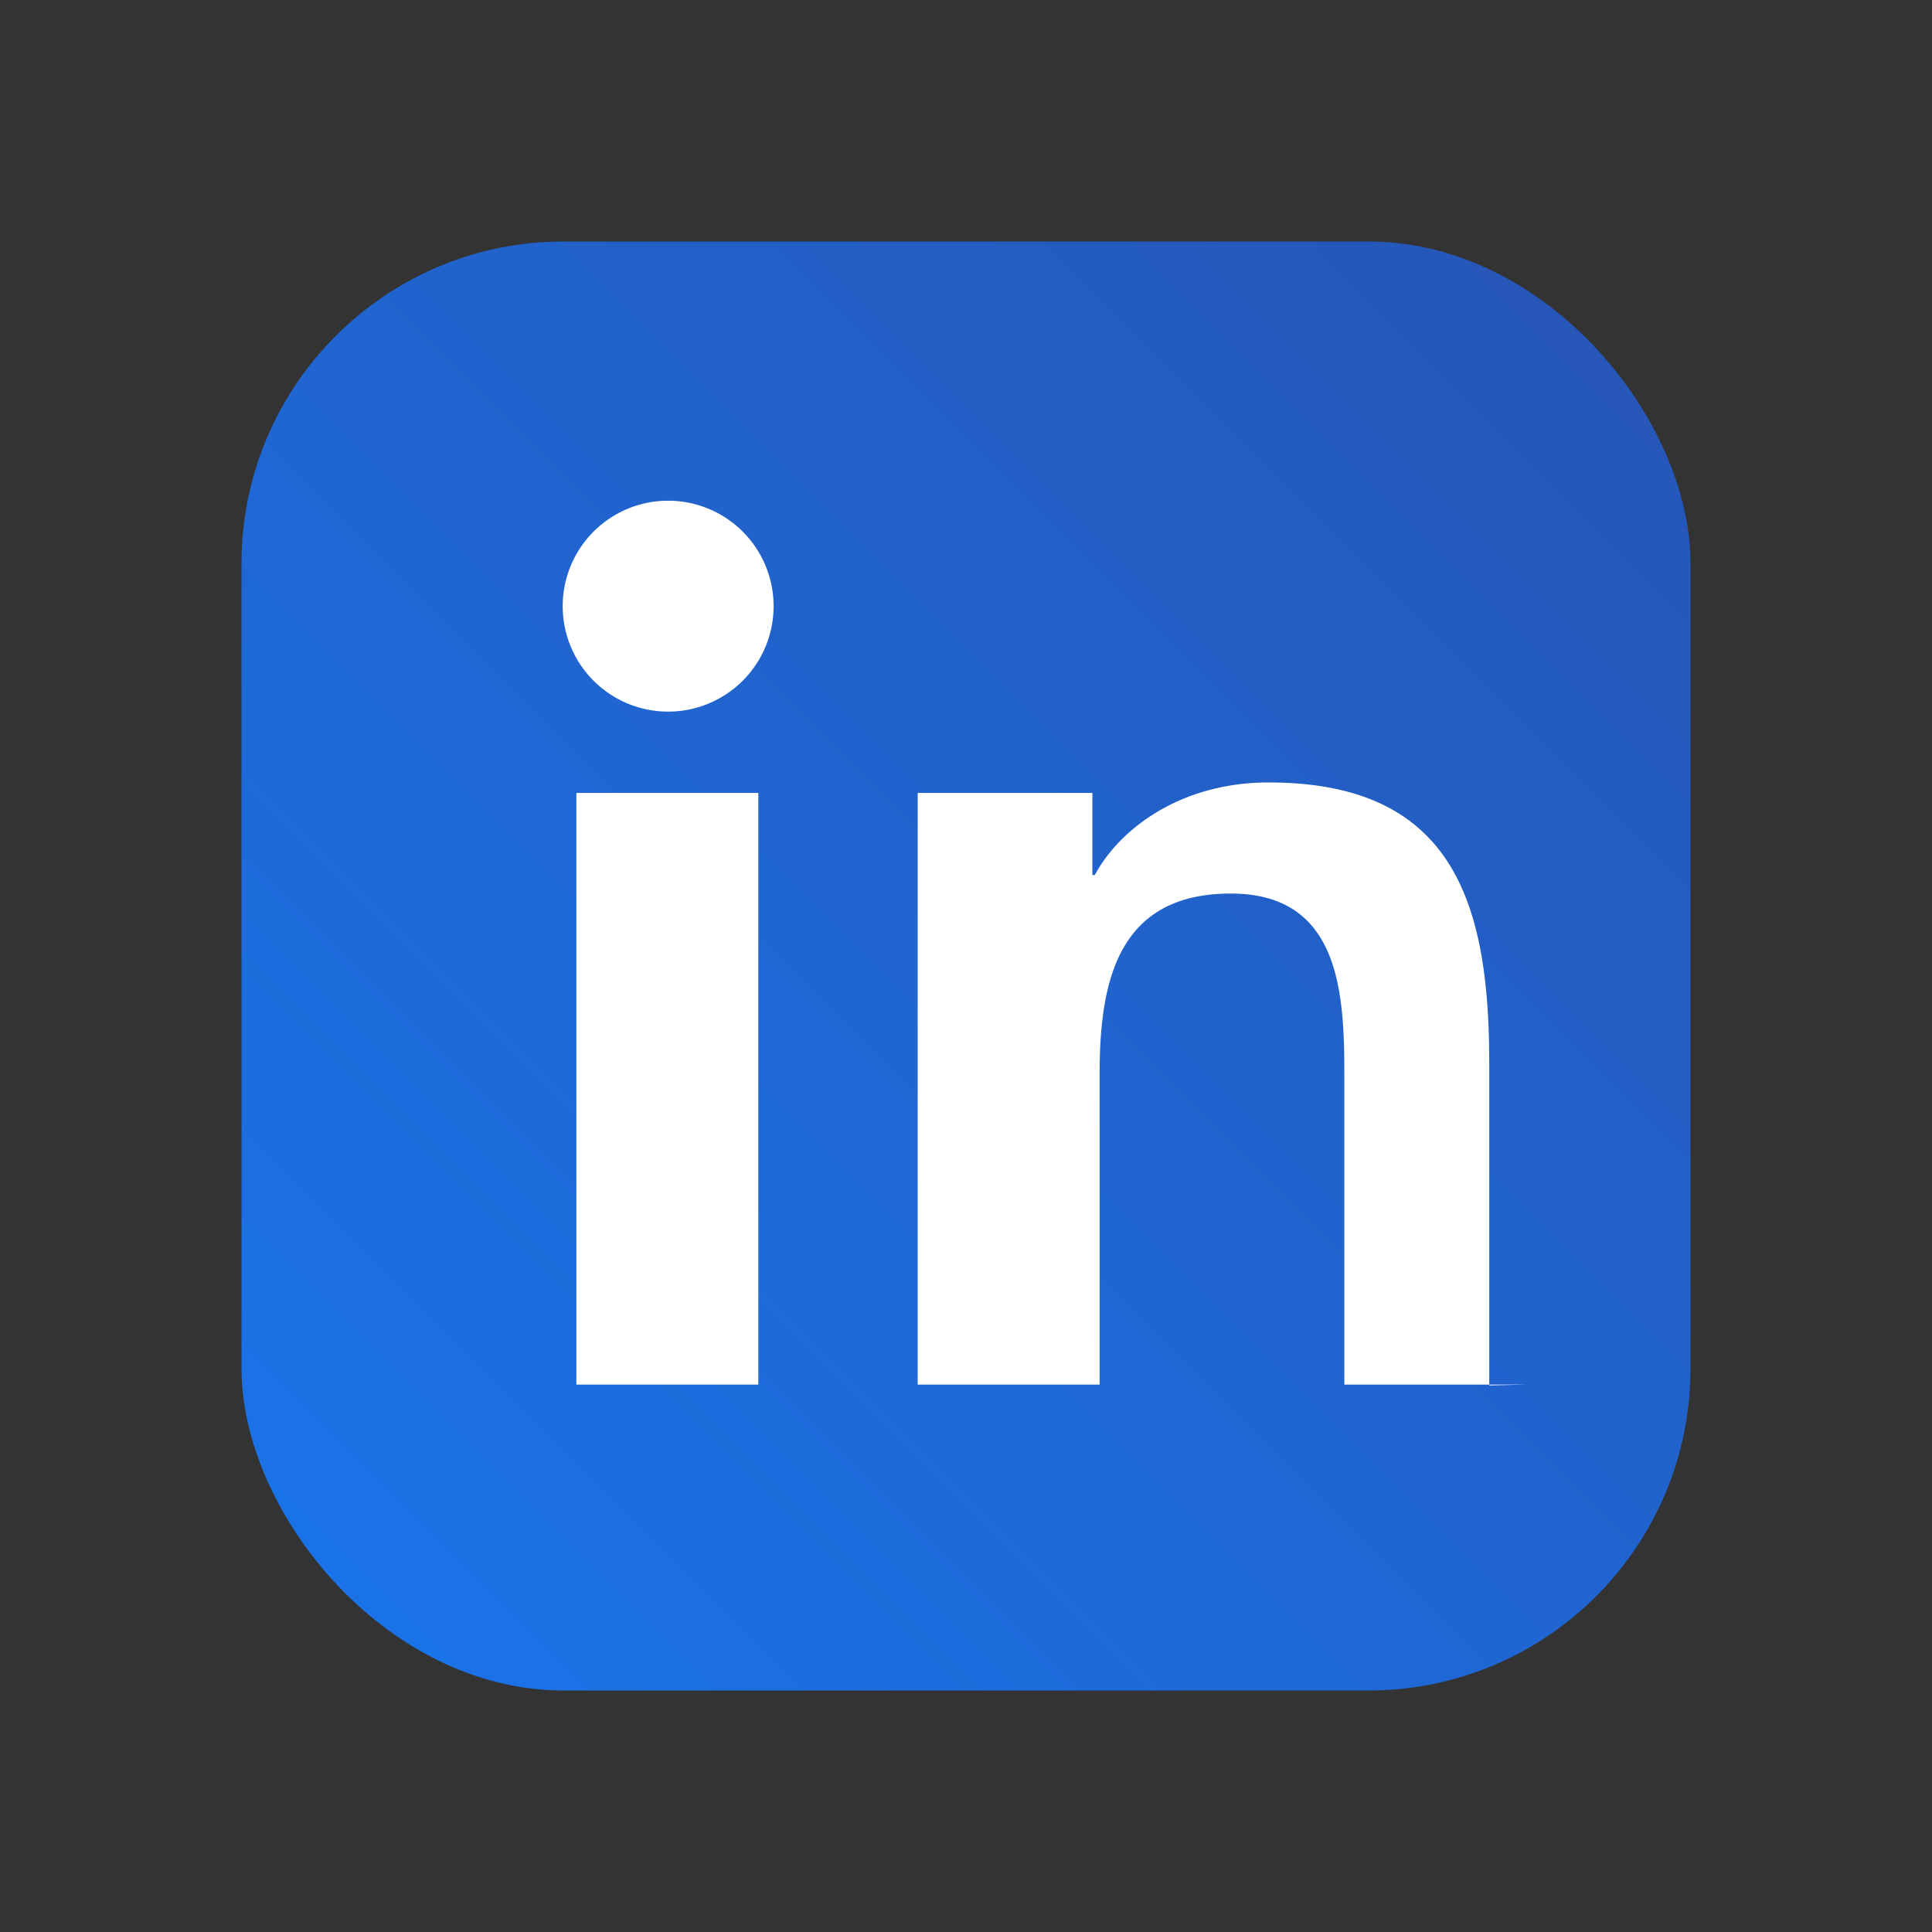 <svg xmlns="http://www.w3.org/2000/svg" viewBox="0 0 24 24" fill="none"><rect x="0" y="0" width="24" height="24" fill="#333333" stroke="none"/><linearGradient id="linkedin-gradient" x1="4" y1="20" x2="20" y2="4" gradientUnits="userSpaceOnUse"><stop stop-color="#1a73e8"/><stop offset="1" stop-color="#2656b8"/></linearGradient><rect x="3" y="3" width="18" height="18" rx="4" fill="url(#linkedin-gradient)"/><path d="M9.43 17.2H7.16V9.85h2.26v7.35Zm-1.13-8.36a1.31 1.31 0 1 1 0-2.62 1.31 1.31 0 0 1 0 2.62Zm10.66 8.36h-2.26v-3.79c0-1.01-.02-2.31-1.41-2.31-1.41 0-1.63 1.1-1.63 2.24v3.86h-2.26V9.85h2.17v1.02h.03c.3-.56 1.05-1.15 2.16-1.15 2.31 0 2.74 1.52 2.74 3.49v4.0Z" fill="white"/></svg>
